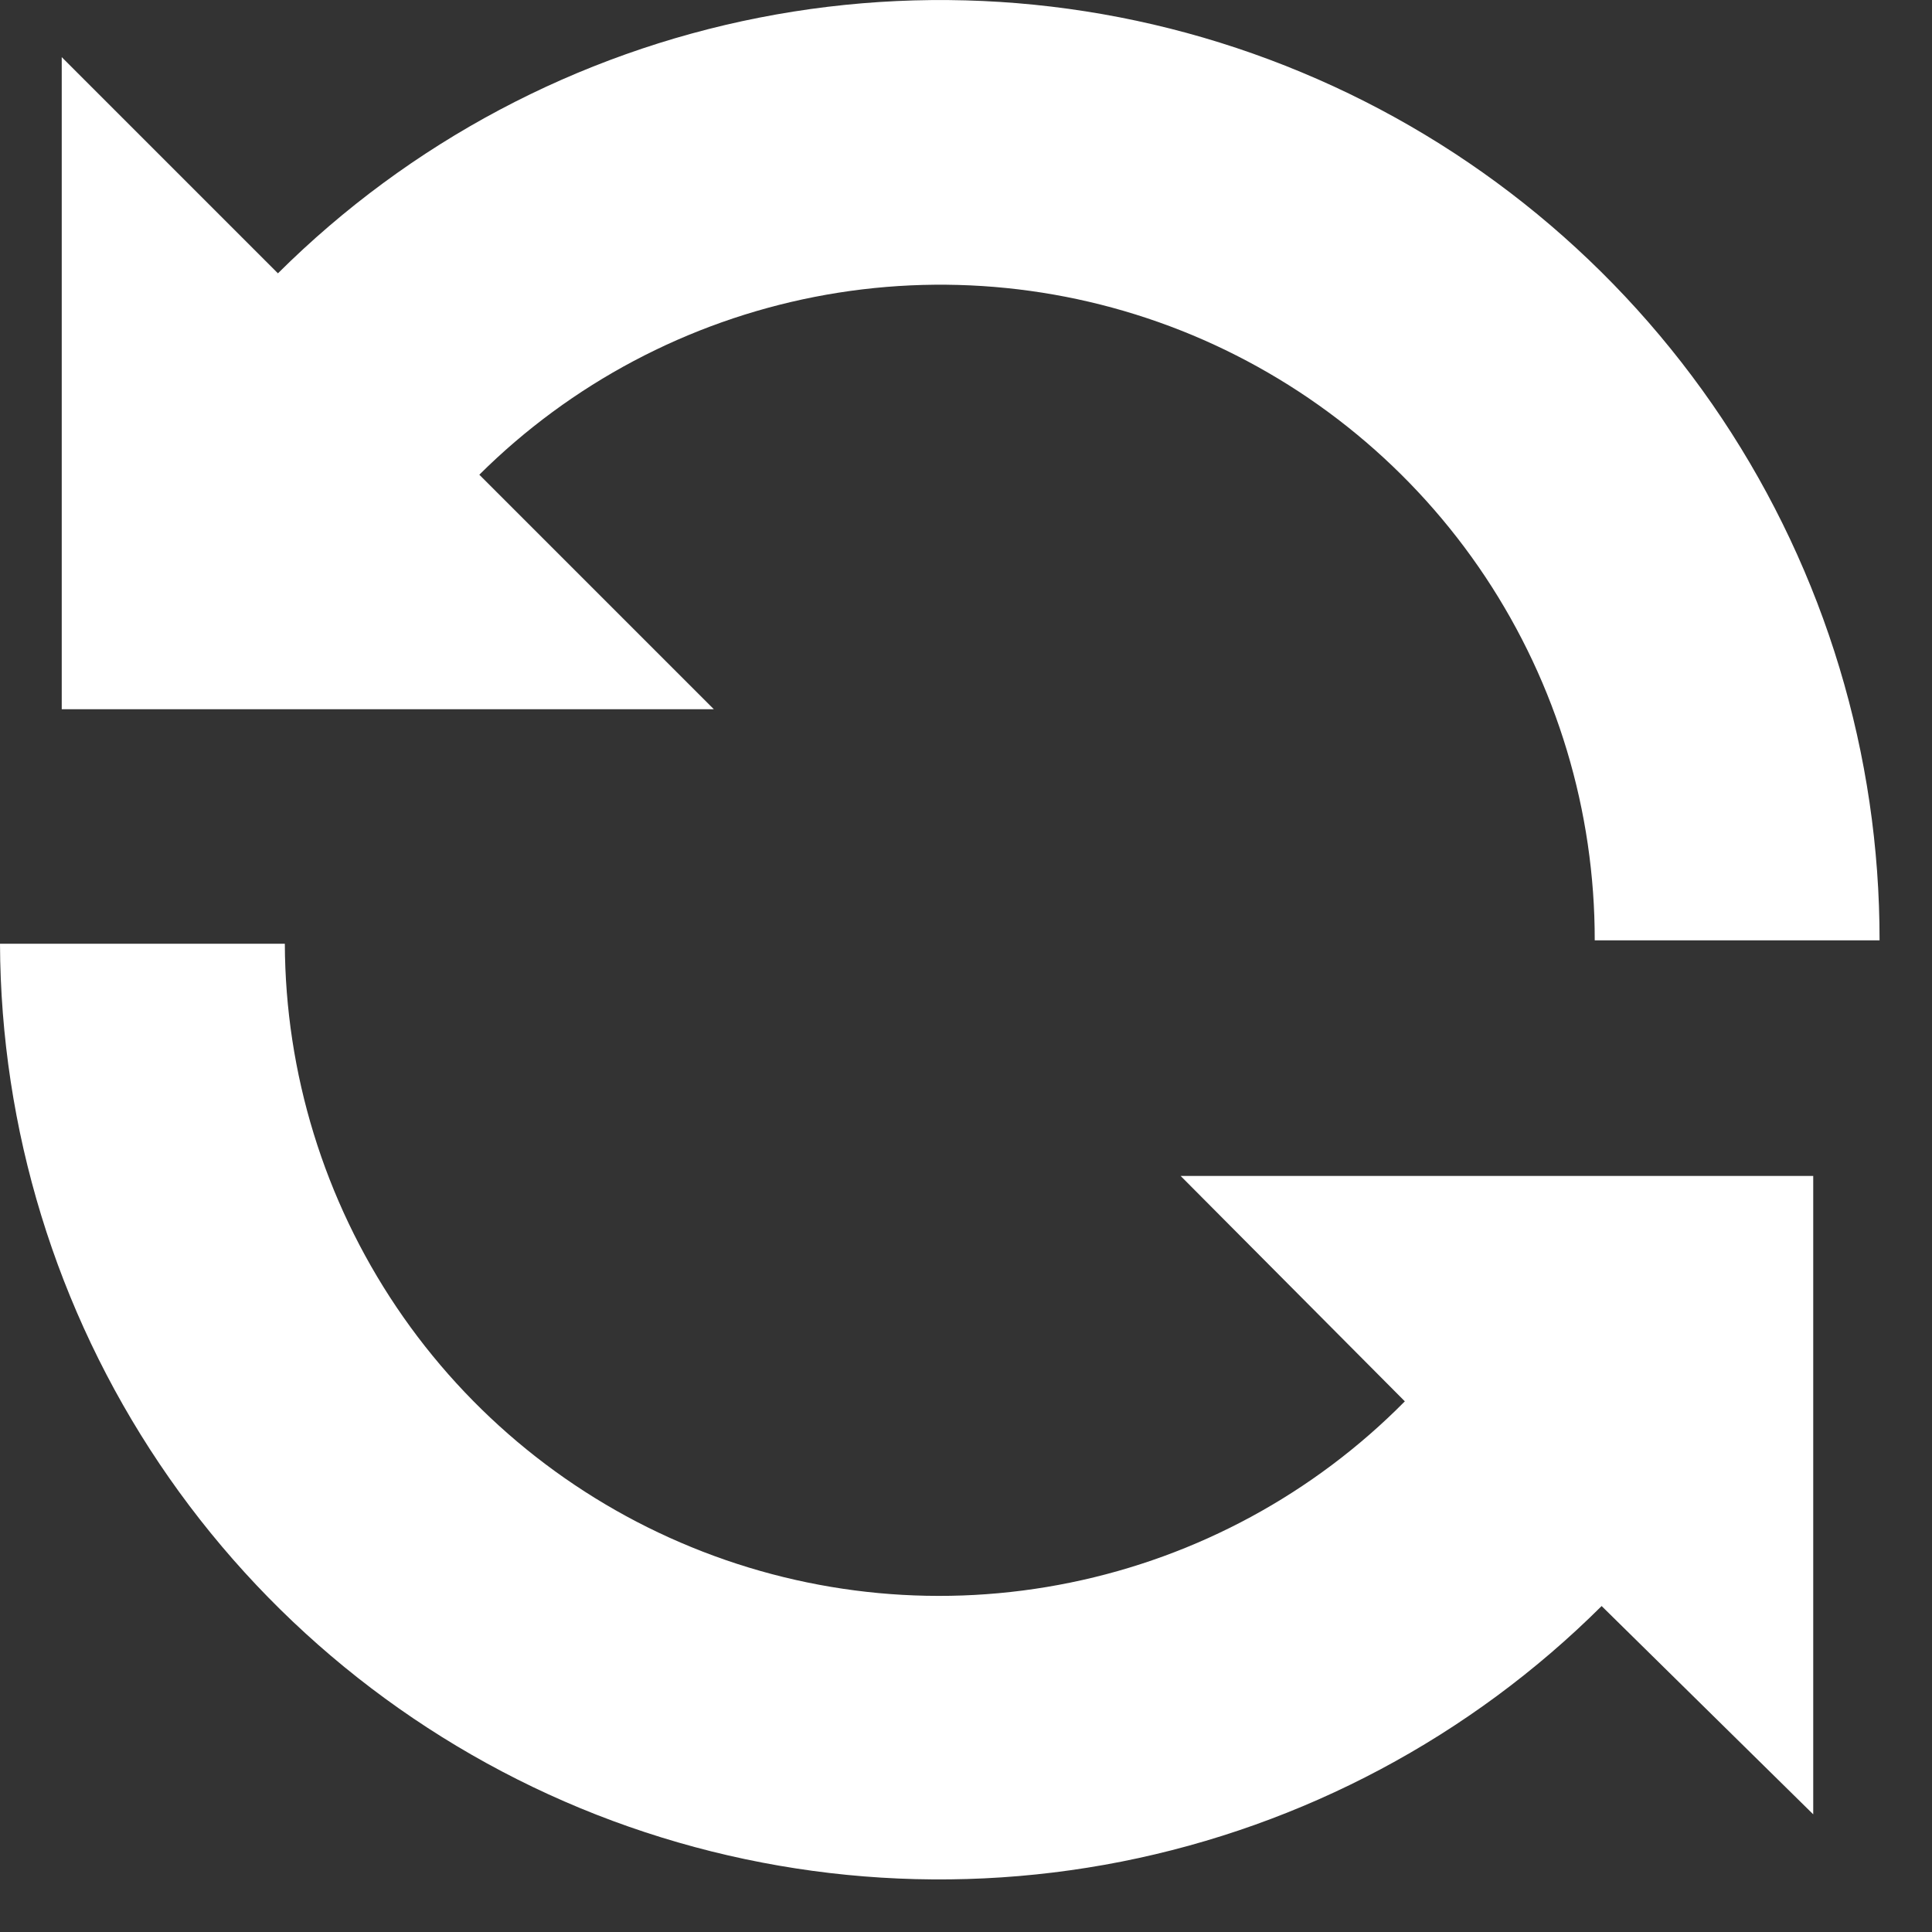 <svg width="21" height="21" viewBox="0 0 21 21" fill="none" xmlns="http://www.w3.org/2000/svg">
<rect x="0" y="0" width="21" height="21" fill="#333333" stroke="none"/>
<path d="M5.21 5.16C6.207 4.169 7.476 3.497 8.855 3.227C10.235 2.957 11.664 3.102 12.961 3.643C14.258 4.185 15.366 5.099 16.144 6.269C16.922 7.44 17.336 8.815 17.334 10.221H20.43C20.432 8.203 19.836 6.229 18.718 4.55C17.599 2.871 16.008 1.56 14.145 0.785C12.283 0.009 10.232 -0.197 8.252 0.192C6.272 0.581 4.452 1.548 3.021 2.971L0.671 0.621V7.709H7.759L5.21 5.16Z" fill="white"/>
<path d="M15.27 15.232C14.28 16.234 13.015 16.92 11.635 17.202C10.255 17.485 8.823 17.351 7.519 16.818C6.215 16.286 5.098 15.378 4.311 14.21C3.524 13.042 3.101 11.666 3.096 10.258H0C0.008 12.271 0.61 14.238 1.733 15.91C2.855 17.581 4.447 18.884 6.307 19.654C8.168 20.423 10.215 20.625 12.19 20.235C14.165 19.844 15.981 18.878 17.409 17.457L19.709 19.721V12.782H12.833L15.27 15.232Z" fill="white"/>
</svg>
